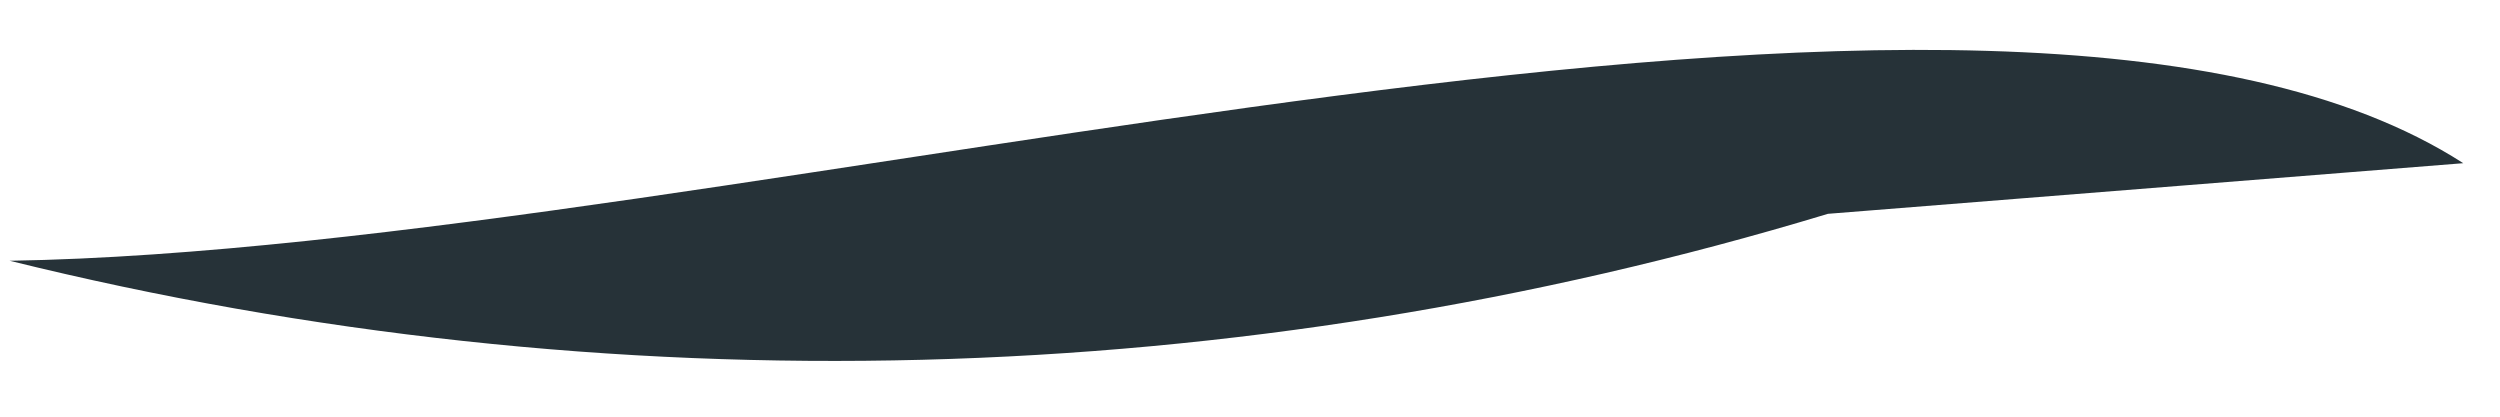 <?xml version="1.0" encoding="UTF-8" standalone="no"?><svg width='36' height='6' viewBox='0 0 36 6' fill='none' xmlns='http://www.w3.org/2000/svg'>
<path d='M0.139 3.755C8.764 5.886 17.825 5.652 26.322 3.079L35.471 2.35C28.796 -1.947 10.688 3.583 0.139 3.755Z' fill='#263238'/>
</svg>
